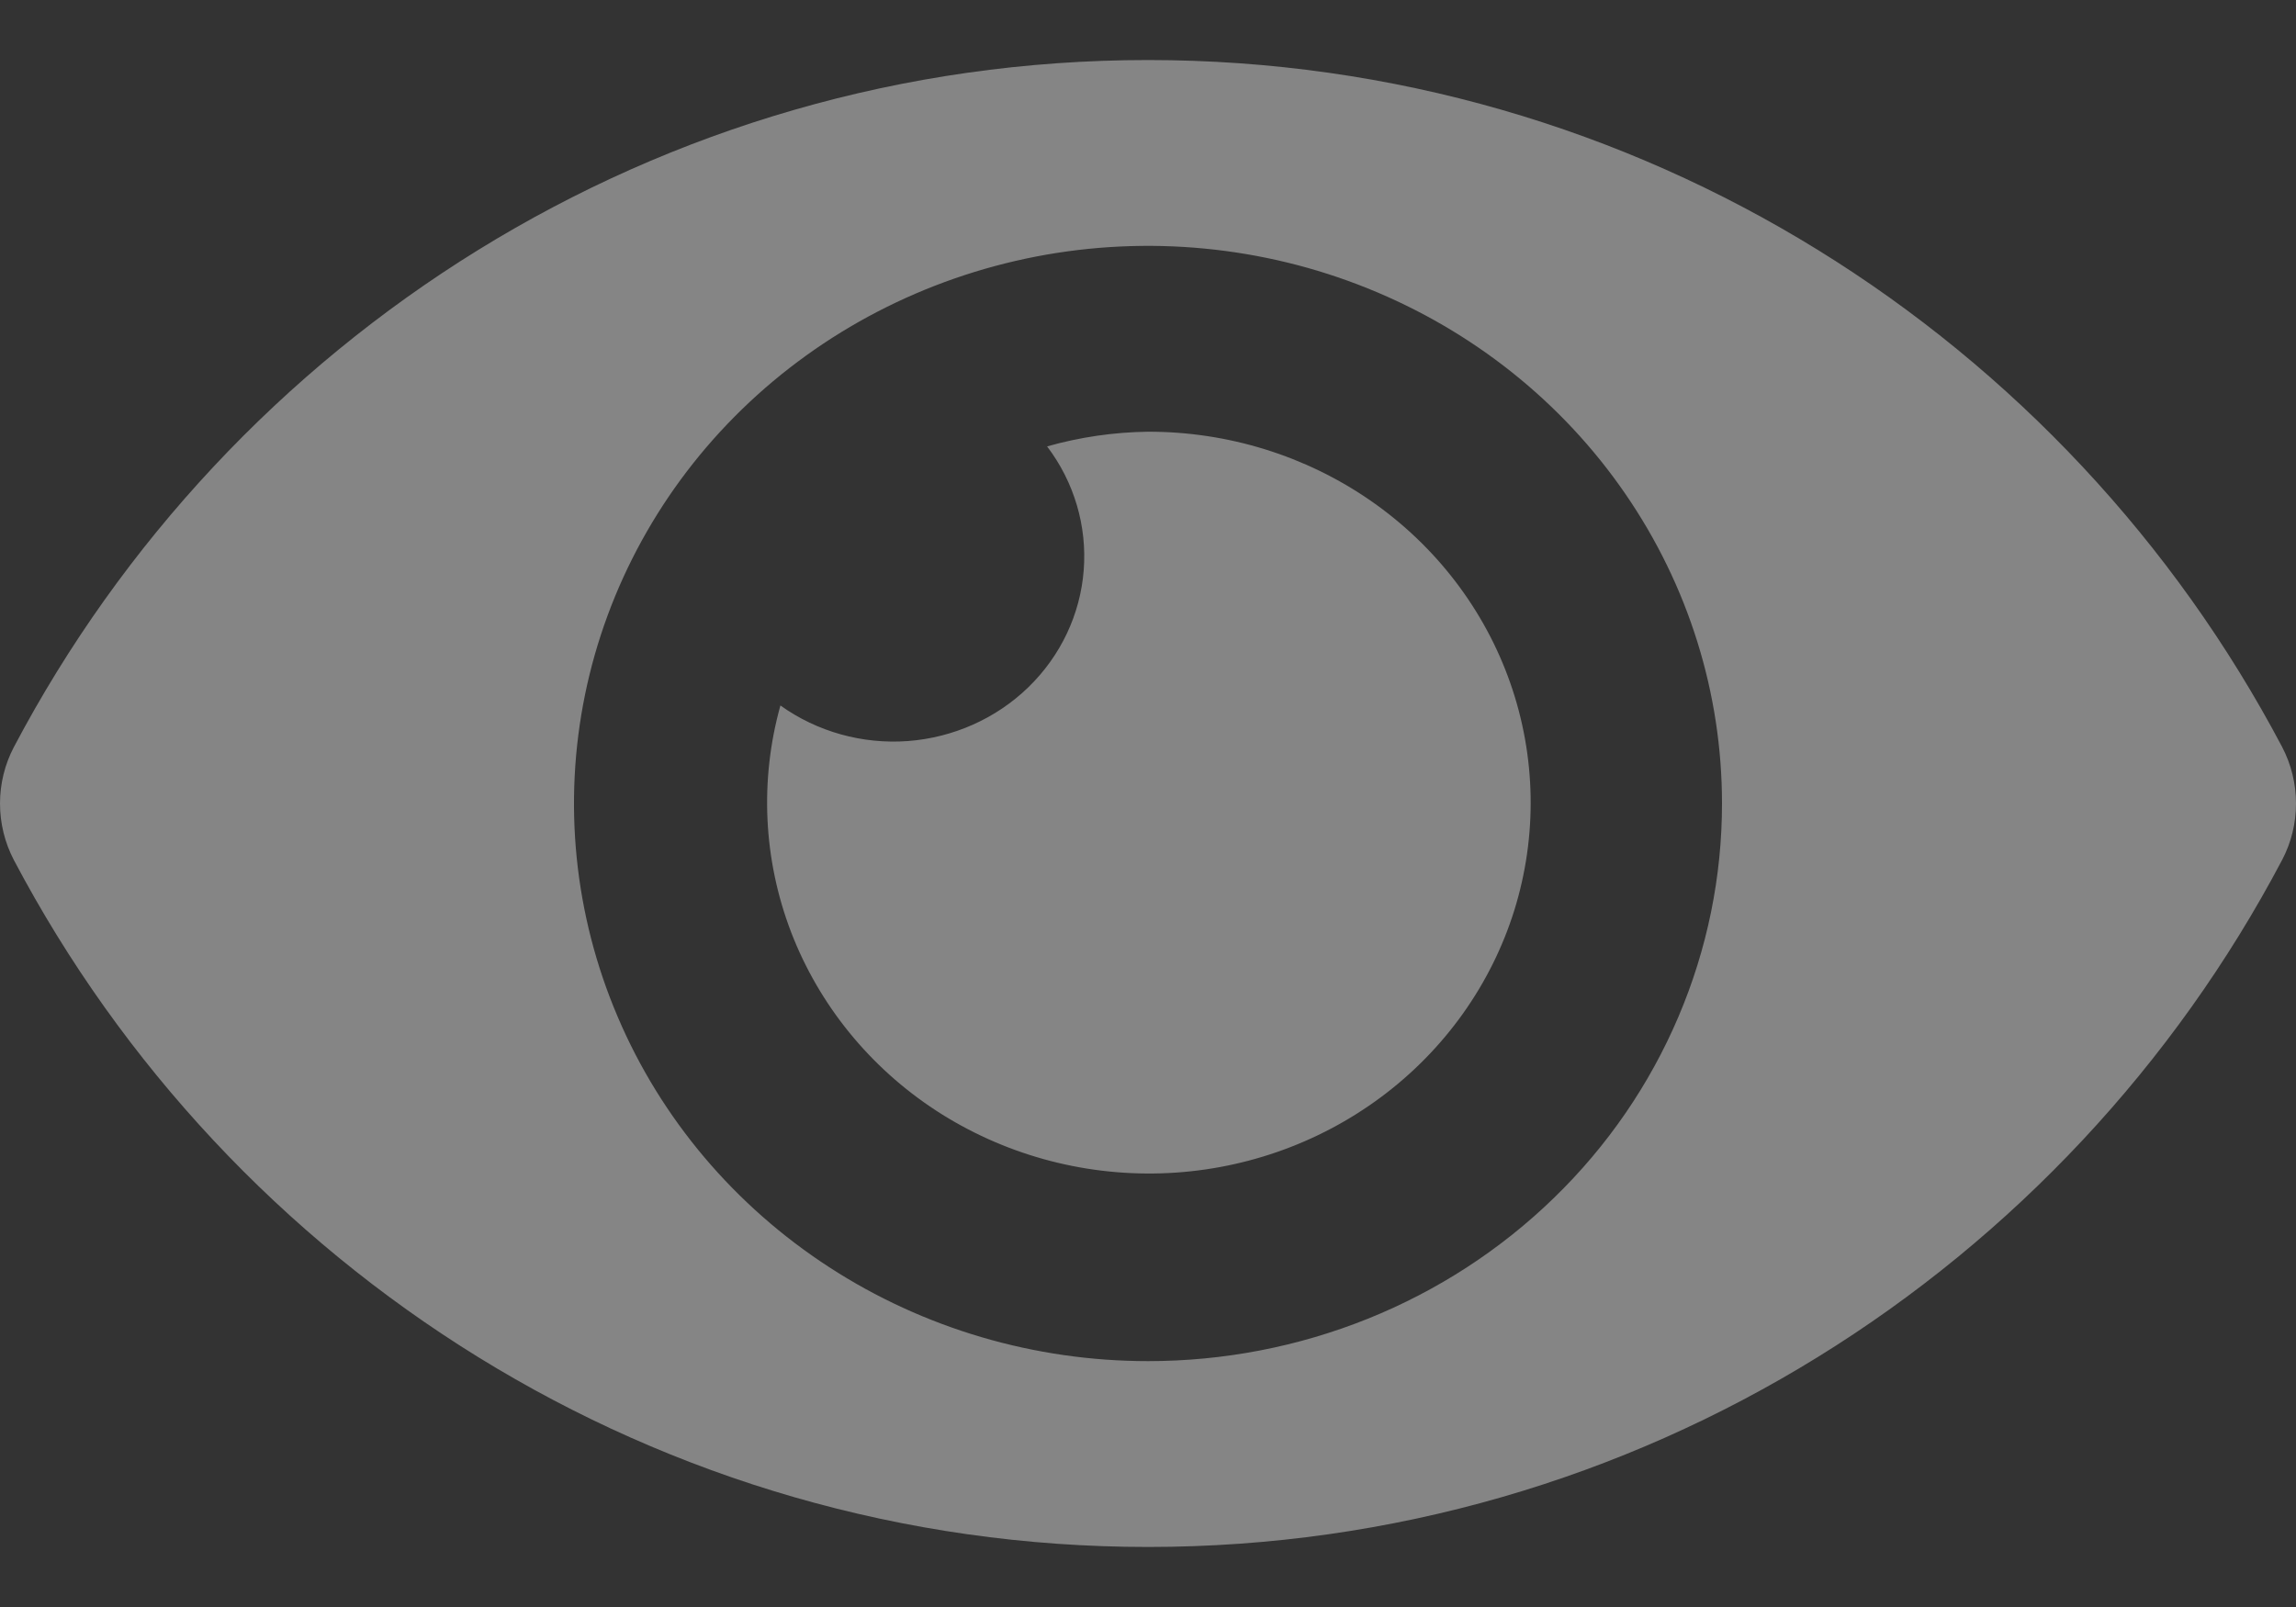 <svg width="20" height="14" viewBox="0 0 20 14" fill="none" xmlns="http://www.w3.org/2000/svg">
<rect x="0" y="0" width="20" height="14" fill="#333333" stroke="none"/>
<path d="M19.879 6.507C17.996 2.938 14.268 0.523 10 0.523C5.732 0.523 2.003 2.94 0.121 6.508C0.041 6.66 0 6.829 0 7C0 7.171 0.041 7.34 0.121 7.493C2.004 11.062 5.732 13.477 10 13.477C14.268 13.477 17.997 11.06 19.879 7.492C19.959 7.34 20 7.171 20 7C20 6.829 19.959 6.66 19.879 6.507ZM10 11.858C9.011 11.858 8.044 11.573 7.222 11.039C6.4 10.505 5.759 9.747 5.381 8.859C5.002 7.971 4.903 6.995 5.096 6.052C5.289 5.11 5.765 4.244 6.464 3.565C7.164 2.885 8.055 2.423 9.025 2.235C9.994 2.048 11 2.144 11.913 2.512C12.827 2.88 13.608 3.502 14.157 4.301C14.707 5.1 15 6.039 15 7C15 7.638 14.871 8.27 14.62 8.859C14.369 9.449 14.001 9.985 13.536 10.436C13.072 10.887 12.521 11.245 11.914 11.489C11.307 11.733 10.657 11.858 10 11.858ZM10 3.761C9.702 3.765 9.407 3.808 9.121 3.889C9.357 4.2 9.47 4.583 9.44 4.968C9.41 5.353 9.239 5.714 8.958 5.987C8.677 6.26 8.304 6.426 7.908 6.456C7.512 6.485 7.118 6.375 6.798 6.146C6.616 6.798 6.649 7.49 6.892 8.123C7.136 8.756 7.577 9.299 8.155 9.676C8.733 10.052 9.417 10.243 10.113 10.222C10.808 10.201 11.479 9.968 12.031 9.557C12.583 9.146 12.989 8.577 13.191 7.93C13.392 7.283 13.38 6.591 13.156 5.951C12.932 5.311 12.507 4.756 11.941 4.363C11.374 3.97 10.696 3.76 10 3.761Z" fill="white" fill-opacity="0.4"/>
</svg>
